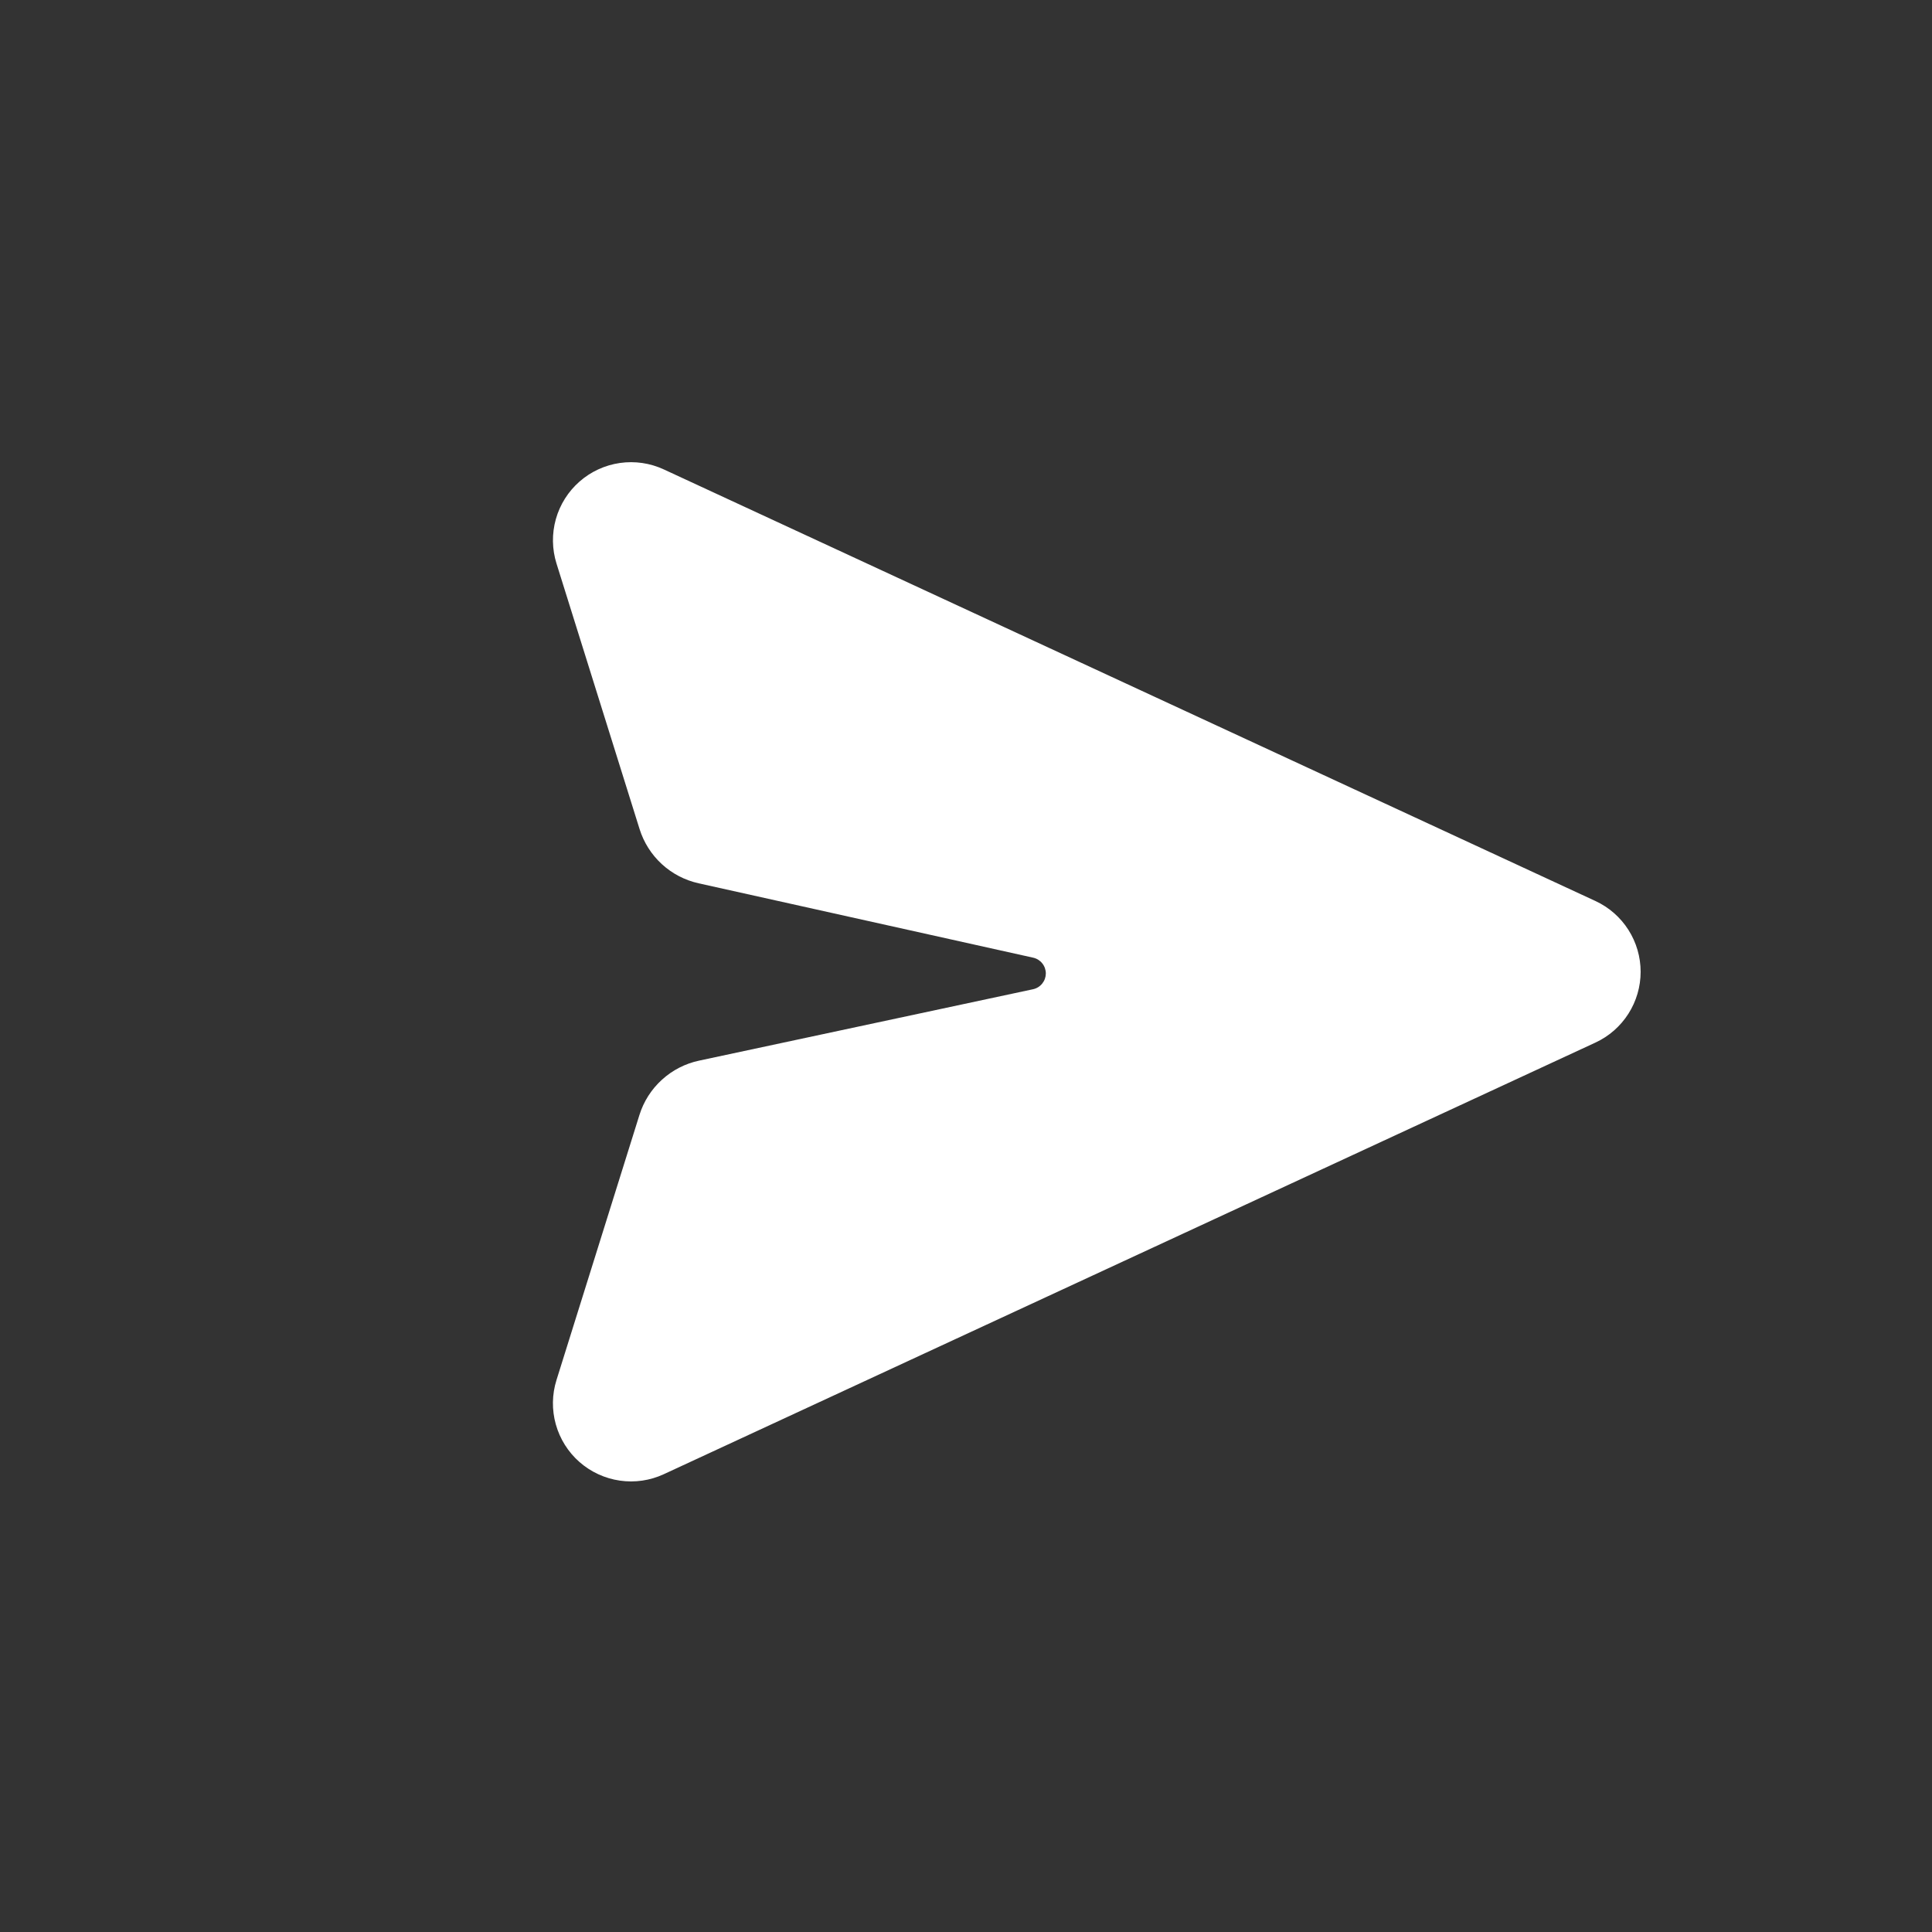 <svg viewBox="0 0 69 69" fill="none" xmlns="http://www.w3.org/2000/svg">
<rect x="0" y="0" width="69" height="69" fill="#333333" stroke="none"/>
<g clip-path="url(#clip0_369_64)">
<path d="M36.899 34.203L24.949 31.546C24.459 31.437 24.006 31.201 23.636 30.861C23.266 30.521 22.992 30.089 22.842 29.61L19.875 20.126C19.714 19.611 19.706 19.06 19.852 18.54C19.998 18.02 20.292 17.554 20.698 17.198C21.104 16.842 21.604 16.612 22.139 16.535C22.673 16.458 23.218 16.538 23.708 16.765L56.98 32.179C57.462 32.402 57.87 32.759 58.156 33.207C58.442 33.655 58.594 34.176 58.594 34.707C58.594 35.239 58.442 35.759 58.156 36.207C57.87 36.655 57.462 37.012 56.98 37.235L23.707 52.65C23.217 52.877 22.672 52.957 22.137 52.879C21.603 52.802 21.102 52.571 20.696 52.215C20.29 51.859 19.997 51.392 19.851 50.872C19.705 50.352 19.713 49.801 19.875 49.286L22.837 39.82C22.988 39.337 23.265 38.903 23.64 38.562C24.014 38.221 24.472 37.985 24.967 37.88L36.894 35.33C37.023 35.302 37.138 35.232 37.221 35.129C37.304 35.027 37.35 34.9 37.351 34.768C37.351 34.636 37.307 34.509 37.224 34.406C37.142 34.303 37.028 34.231 36.899 34.203V34.203Z" fill="white"/>
</g>
<defs>
<clipPath id="clip0_369_64">
<rect width="48" height="48" fill="white" transform="translate(34.292 0.766) rotate(45)"/>
</clipPath>
</defs>
</svg>
